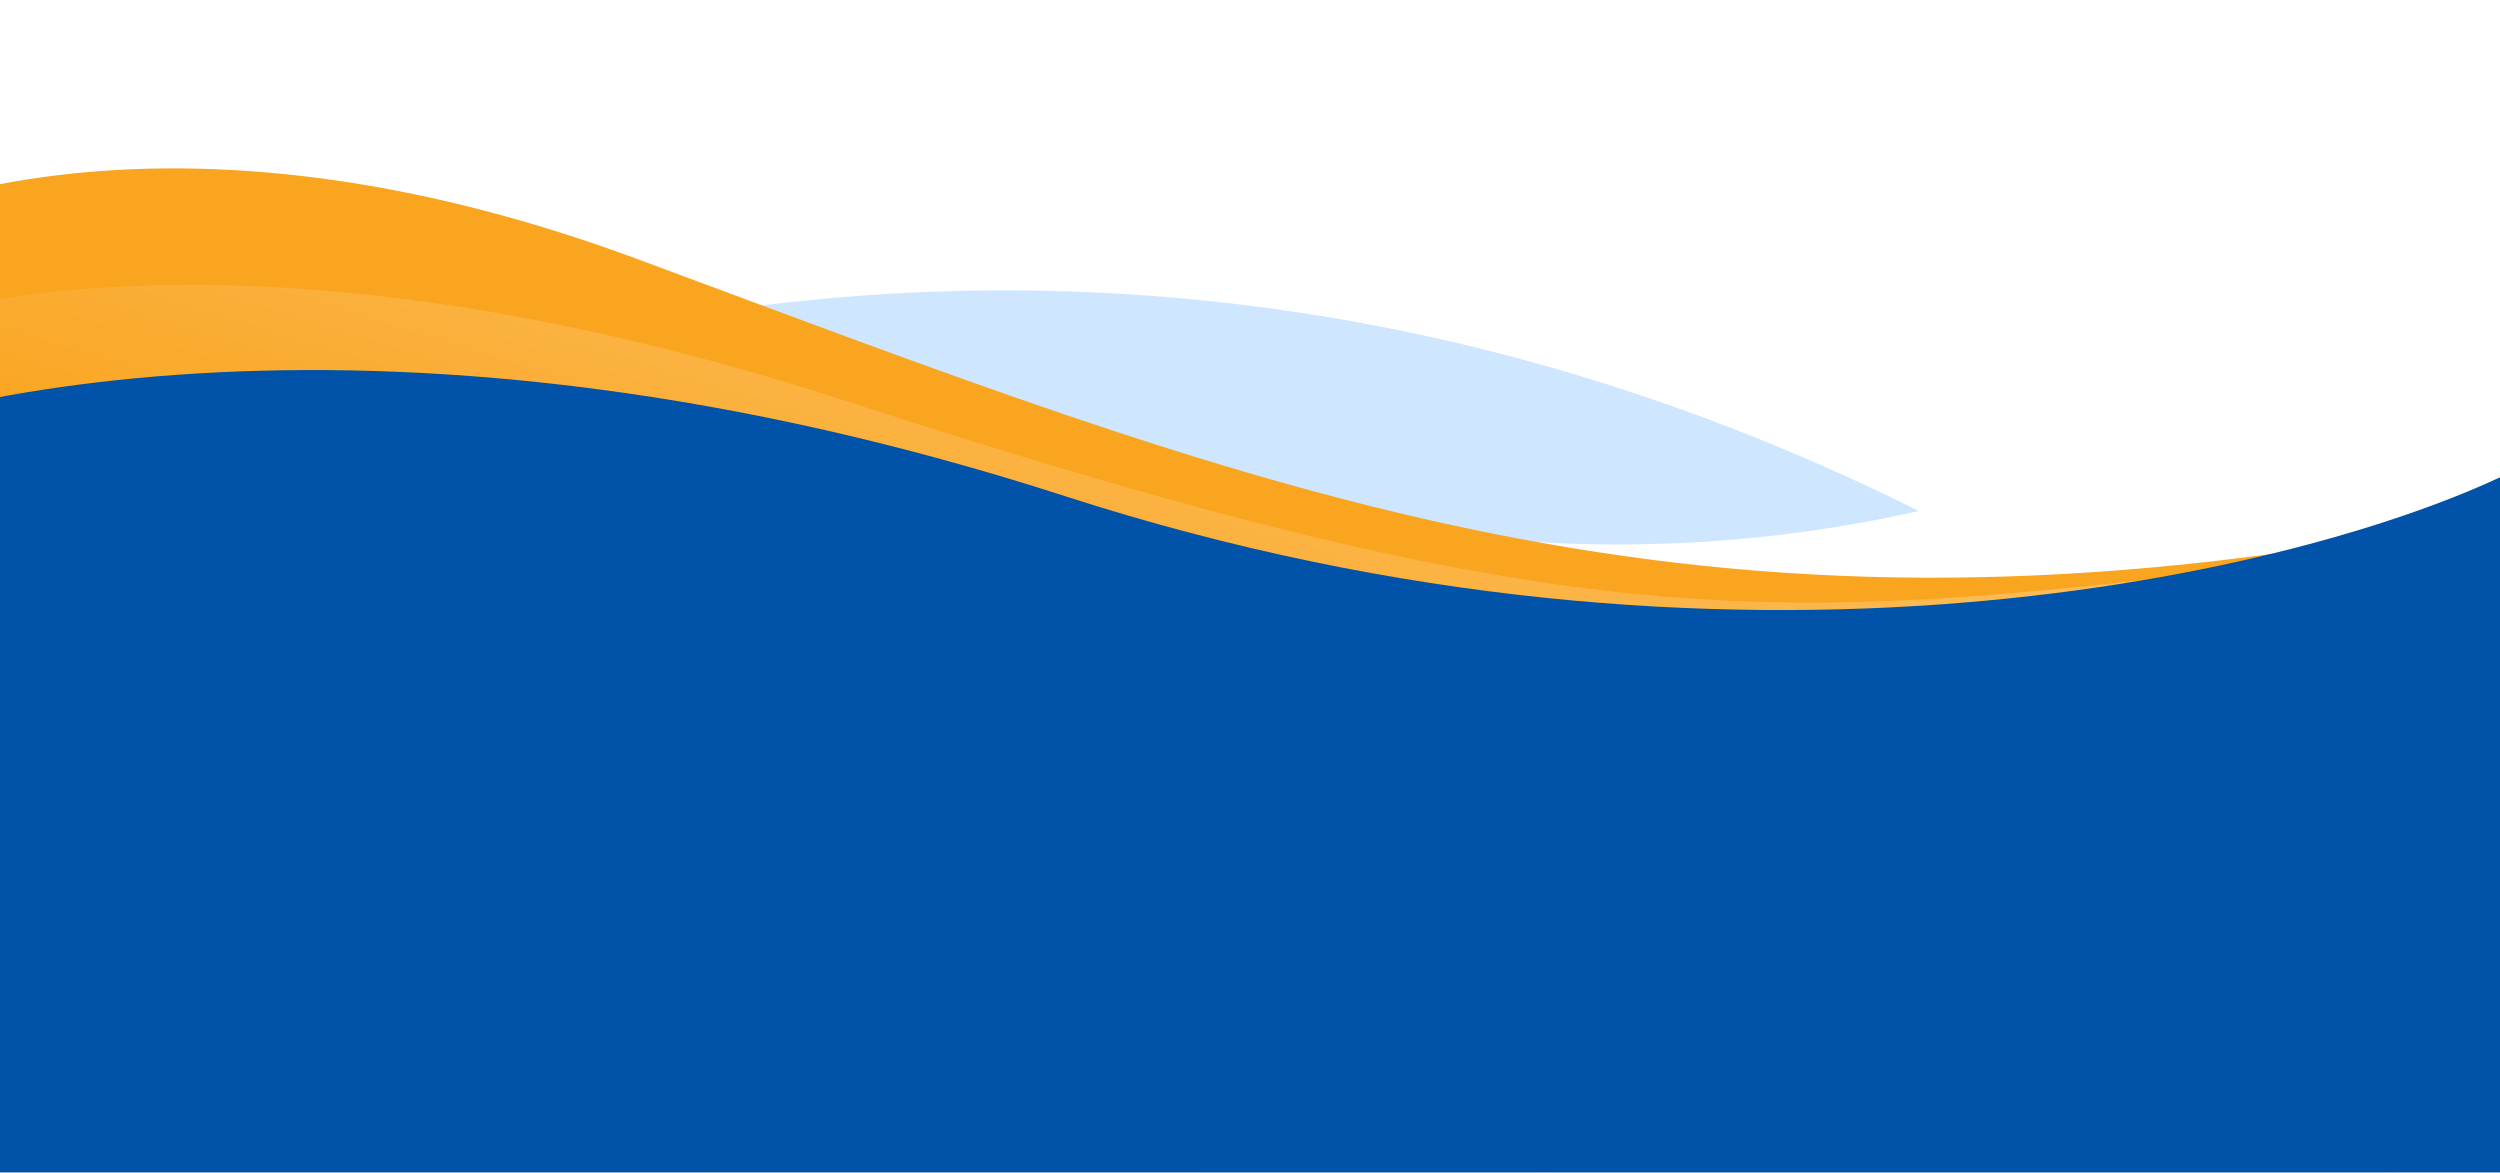 <svg width="1439" height="675" viewBox="0 0 1439 675" fill="none" xmlns="http://www.w3.org/2000/svg">
<g clip-path="url(#clip0_885_1731)">
<g filter="url(#filter0_i_885_1731)">
<path d="M1351.7 446.473C761.454 -15.587 182.441 187.674 -33.284 347.062L149.622 550.818L529.509 637.889L1394.55 809.882L1351.7 446.473Z" fill="#CFE7FE"/>
</g>
<g filter="url(#filter1_i_885_1731)">
<path d="M694.5 274.5C414.752 191.575 289.667 196.841 228 216.508C265.5 332.675 342.2 575.108 349 615.508C357.5 666.008 528.5 713.508 556.5 736.008C578.9 754.008 773.833 796.174 868.5 815.008L1744.5 654.508L1744.5 247.508C1704.17 83.675 1608.4 -202.992 1548 -38.992C1472.5 166.008 1114.5 399 694.5 274.5Z" fill="white"/>
</g>
<g filter="url(#filter2_i_885_1731)">
<path d="M844.521 411.822C233.728 -34.775 -350.298 -12.629 -565.962 54.269L-375.294 235.124L12.965 375.121L896.469 675.488L844.521 411.822Z" fill="white"/>
</g>
<g filter="url(#filter3_d_885_1731)">
<path d="M-150.324 178.576L-195.661 245.733C-230.806 365.592 -300.463 609.406 -297.933 625.789C-295.402 642.171 -102.175 652.089 -5.878 655C287.231 649.881 901.073 639.642 1011.57 639.642C1149.69 639.642 1677.39 636.329 1749.61 605.31C1821.84 574.291 1864.01 455.637 1900.38 371.314C1929.48 303.856 1775.8 62.331 1695.31 -49.999C1723.43 48.578 1697.74 259.827 1370.05 316.203C960.432 386.673 719.514 286.991 367.361 156.29C85.639 51.73 -95.146 127.581 -150.324 178.576Z" fill="#FAA520"/>
</g>
<path d="M-117.45 209.867V224.872C-120.784 285.938 -126.853 411.699 -124.452 426.215C-122.051 440.732 78.288 468.787 178.158 481L1473.63 442.965C1502.8 394.112 1507.14 302.618 1291.06 327.463C1020.96 358.519 909.423 368.29 486.769 230.804C148.647 120.815 -56.928 171.017 -117.45 209.867Z" fill="url(#paint0_linear_885_1731)"/>
<g filter="url(#filter4_d_885_1731)">
<path d="M613 288.581C227 163.795 -50.5 227.769 -141 275.355L1 693L1444 741V275.355C1327.83 331.758 999 413.368 613 288.581Z" fill="#0053A8"/>
</g>
</g>
<defs>
<filter id="filter0_i_885_1731" x="-33.284" y="162.146" width="1427.84" height="650.736" filterUnits="userSpaceOnUse" color-interpolation-filters="sRGB">
<feFlood flood-opacity="0" result="BackgroundImageFix"/>
<feBlend mode="normal" in="SourceGraphic" in2="BackgroundImageFix" result="shape"/>
<feColorMatrix in="SourceAlpha" type="matrix" values="0 0 0 0 0 0 0 0 0 0 0 0 0 0 0 0 0 0 127 0" result="hardAlpha"/>
<feOffset dy="5"/>
<feGaussianBlur stdDeviation="1.5"/>
<feComposite in2="hardAlpha" operator="arithmetic" k2="-1" k3="1"/>
<feColorMatrix type="matrix" values="0 0 0 0 0 0 0 0 0 0.333 0 0 0 0 0.722 0 0 0 0.18 0"/>
<feBlend mode="normal" in2="shape" result="effect1_innerShadow_885_1731"/>
</filter>
<filter id="filter1_i_885_1731" x="228" y="-88" width="1516.5" height="907.008" filterUnits="userSpaceOnUse" color-interpolation-filters="sRGB">
<feFlood flood-opacity="0" result="BackgroundImageFix"/>
<feBlend mode="normal" in="SourceGraphic" in2="BackgroundImageFix" result="shape"/>
<feColorMatrix in="SourceAlpha" type="matrix" values="0 0 0 0 0 0 0 0 0 0 0 0 0 0 0 0 0 0 127 0" result="hardAlpha"/>
<feOffset dy="4"/>
<feGaussianBlur stdDeviation="2"/>
<feComposite in2="hardAlpha" operator="arithmetic" k2="-1" k3="1"/>
<feColorMatrix type="matrix" values="0 0 0 0 0 0 0 0 0 0.333 0 0 0 0 0.722 0 0 0 0.2 0"/>
<feBlend mode="normal" in2="shape" result="effect1_innerShadow_885_1731"/>
</filter>
<filter id="filter2_i_885_1731" x="-565.962" y="17.576" width="1462.43" height="660.912" filterUnits="userSpaceOnUse" color-interpolation-filters="sRGB">
<feFlood flood-opacity="0" result="BackgroundImageFix"/>
<feBlend mode="normal" in="SourceGraphic" in2="BackgroundImageFix" result="shape"/>
<feColorMatrix in="SourceAlpha" type="matrix" values="0 0 0 0 0 0 0 0 0 0 0 0 0 0 0 0 0 0 127 0" result="hardAlpha"/>
<feOffset dy="5"/>
<feGaussianBlur stdDeviation="1.5"/>
<feComposite in2="hardAlpha" operator="arithmetic" k2="-1" k3="1"/>
<feColorMatrix type="matrix" values="0 0 0 0 0 0 0 0 0 0.333 0 0 0 0 0.722 0 0 0 0.18 0"/>
<feBlend mode="normal" in2="shape" result="effect1_innerShadow_885_1731"/>
</filter>
<filter id="filter3_d_885_1731" x="-309" y="-67.999" width="2224" height="727" filterUnits="userSpaceOnUse" color-interpolation-filters="sRGB">
<feFlood flood-opacity="0" result="BackgroundImageFix"/>
<feColorMatrix in="SourceAlpha" type="matrix" values="0 0 0 0 0 0 0 0 0 0 0 0 0 0 0 0 0 0 127 0" result="hardAlpha"/>
<feOffset dy="-7"/>
<feGaussianBlur stdDeviation="5.5"/>
<feComposite in2="hardAlpha" operator="out"/>
<feColorMatrix type="matrix" values="0 0 0 0 0 0 0 0 0 0 0 0 0 0 0 0 0 0 0.07 0"/>
<feBlend mode="normal" in2="BackgroundImageFix" result="effect1_dropShadow_885_1731"/>
<feBlend mode="normal" in="SourceGraphic" in2="effect1_dropShadow_885_1731" result="shape"/>
</filter>
<filter id="filter4_d_885_1731" x="-149" y="205" width="1601" height="541" filterUnits="userSpaceOnUse" color-interpolation-filters="sRGB">
<feFlood flood-opacity="0" result="BackgroundImageFix"/>
<feColorMatrix in="SourceAlpha" type="matrix" values="0 0 0 0 0 0 0 0 0 0 0 0 0 0 0 0 0 0 127 0" result="hardAlpha"/>
<feOffset dy="-3"/>
<feGaussianBlur stdDeviation="4"/>
<feComposite in2="hardAlpha" operator="out"/>
<feColorMatrix type="matrix" values="0 0 0 0 0 0 0 0 0 0 0 0 0 0 0 0 0 0 0.25 0"/>
<feBlend mode="normal" in2="BackgroundImageFix" result="effect1_dropShadow_885_1731"/>
<feBlend mode="normal" in="SourceGraphic" in2="effect1_dropShadow_885_1731" result="shape"/>
</filter>
<linearGradient id="paint0_linear_885_1731" x1="-80.436" y1="219.637" x2="212.768" y2="-729.131" gradientUnits="userSpaceOnUse">
<stop stop-color="#FAA520"/>
<stop offset="1" stop-color="#FFFBF4"/>
</linearGradient>
<clipPath id="clip0_885_1731">
<rect width="1440" height="678" fill="white" transform="translate(-1)"/>
</clipPath>
</defs>
</svg>
